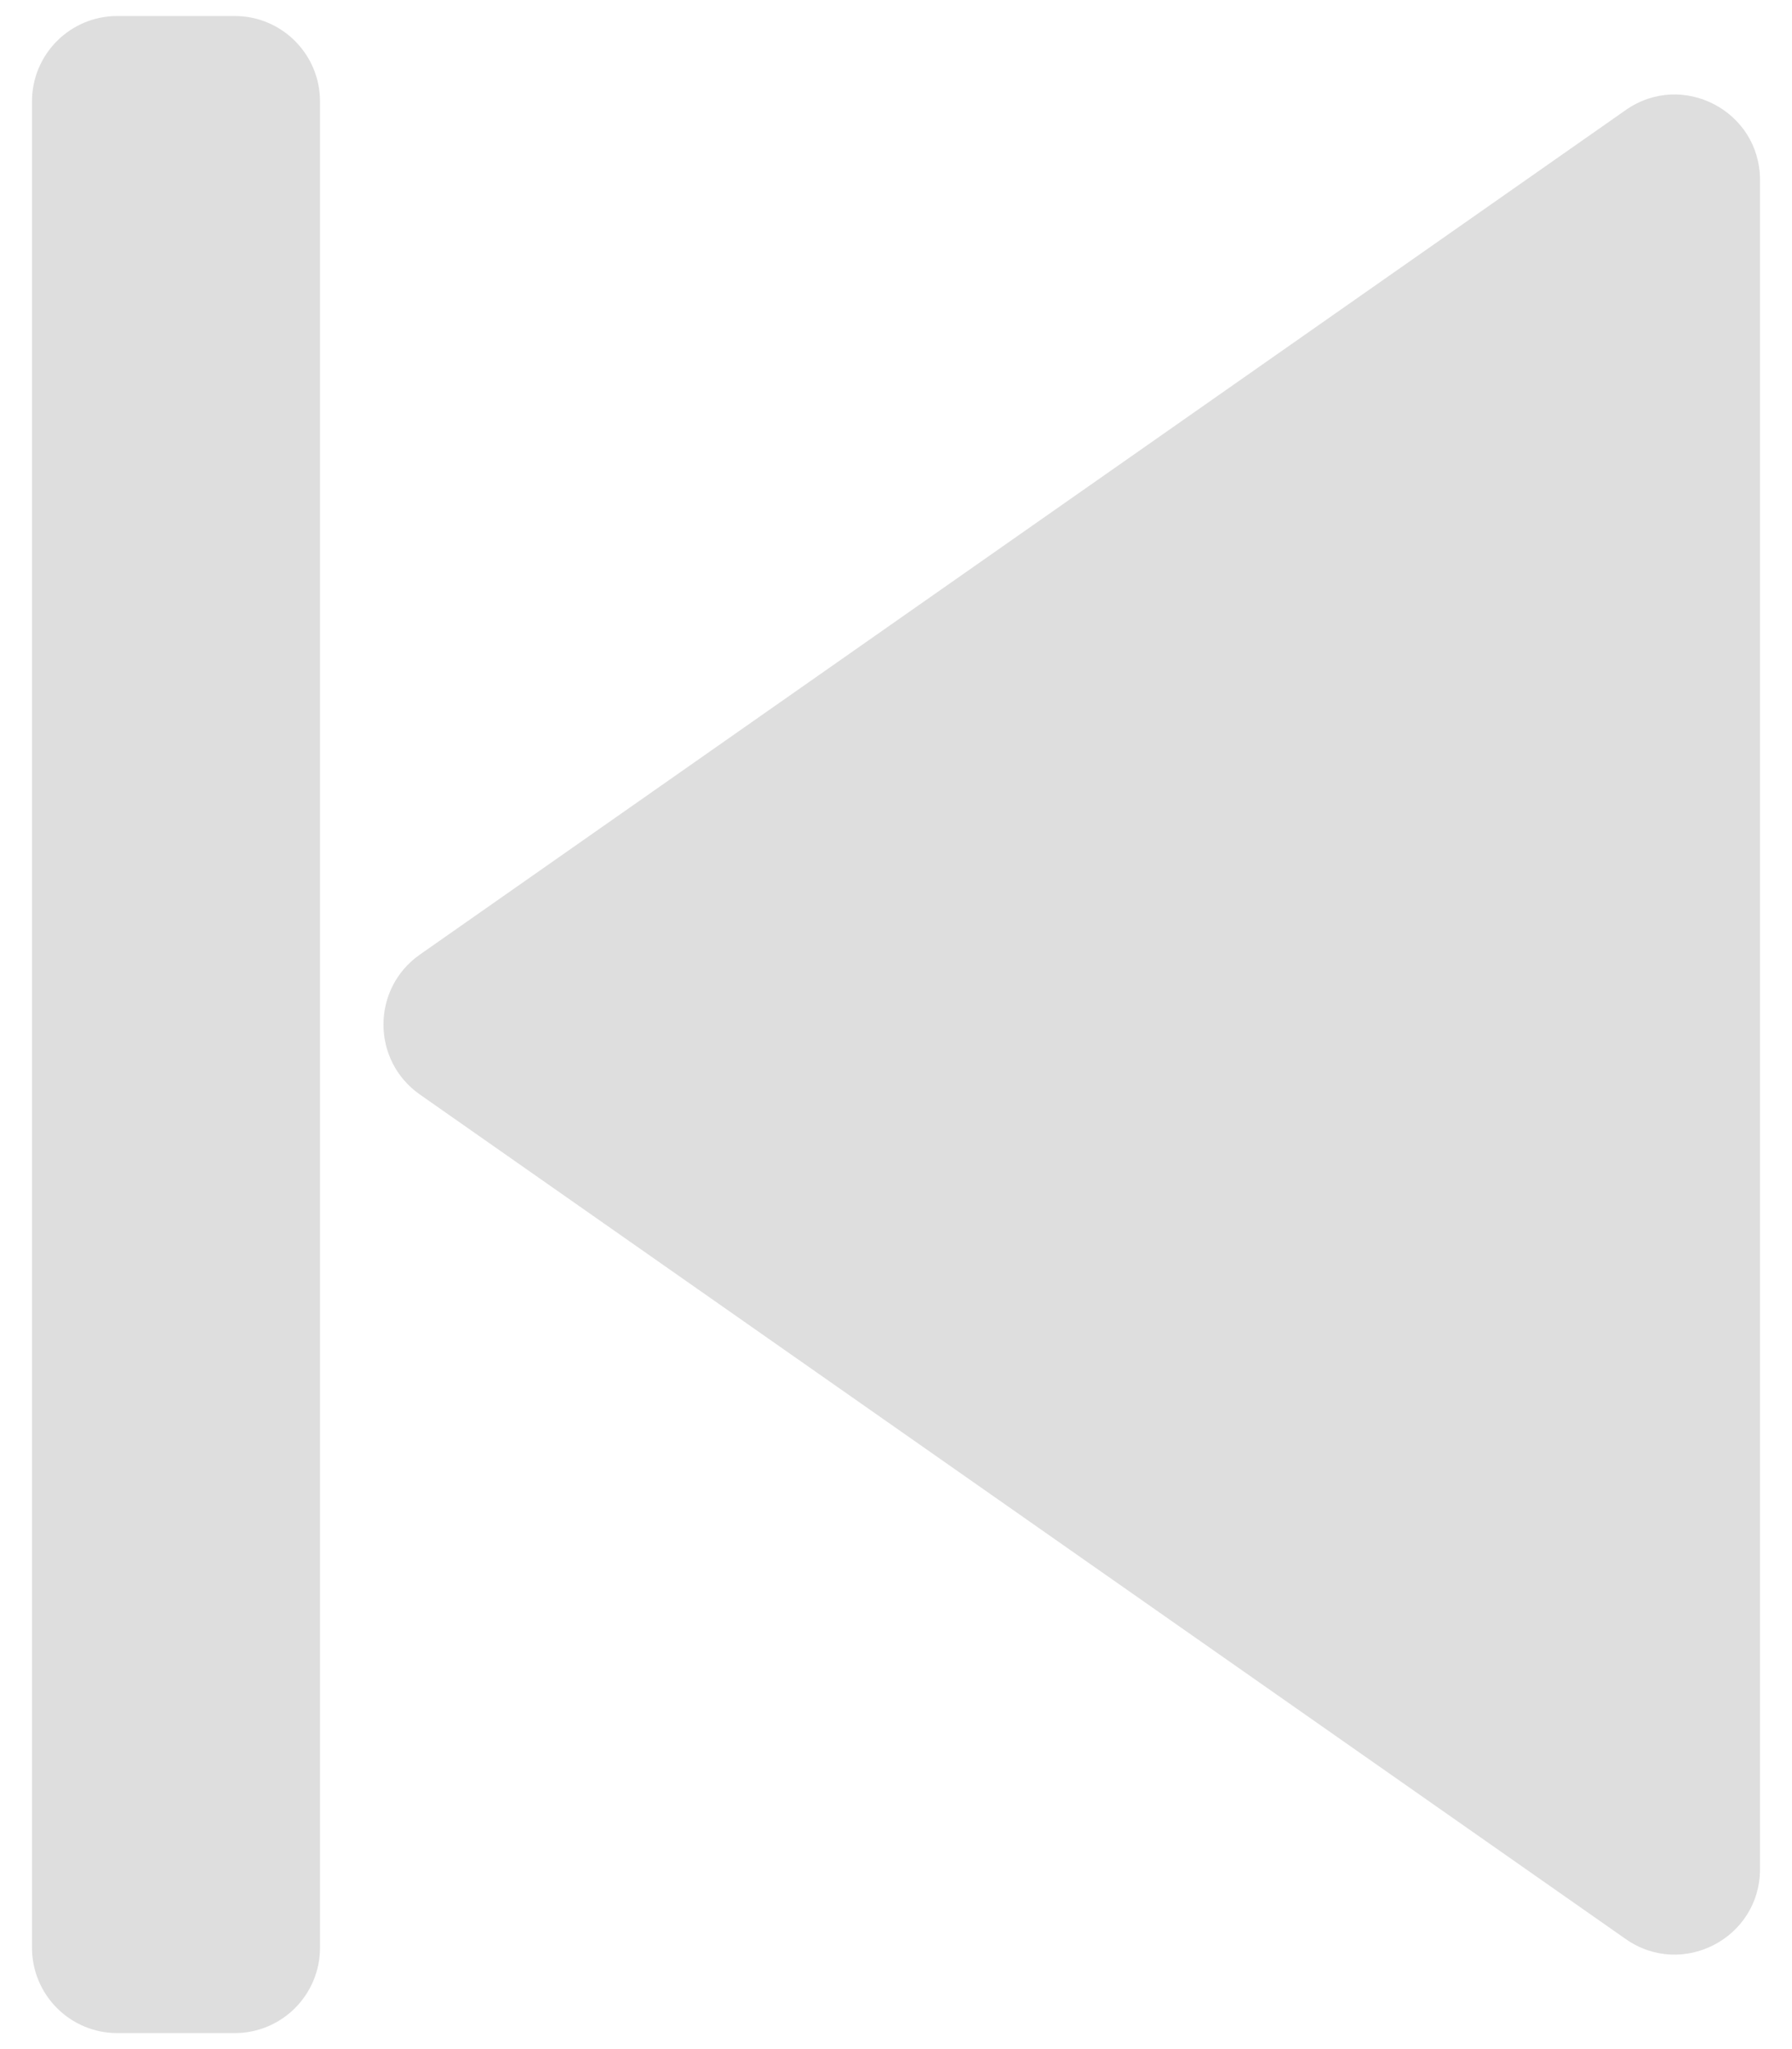 <svg width="42" height="48" viewBox="0 0 42 48" fill="none" xmlns="http://www.w3.org/2000/svg">
<path d="M38.103 45.422C39.429 46.35 41.25 45.402 41.25 43.784V4.216C41.25 2.598 39.429 1.65 38.103 2.578L9.841 22.361C8.703 23.158 8.703 24.842 9.841 25.639L38.103 45.422Z" fill="#DEDEDE"/>
<path d="M0.75 2.375C0.75 1.27 1.645 0.375 2.75 0.375H5.5C6.605 0.375 7.5 1.27 7.5 2.375V45.625C7.5 46.73 6.605 47.625 5.5 47.625H2.75C1.645 47.625 0.75 46.73 0.75 45.625V2.375Z" fill="#DEDEDE"/>
</svg>
